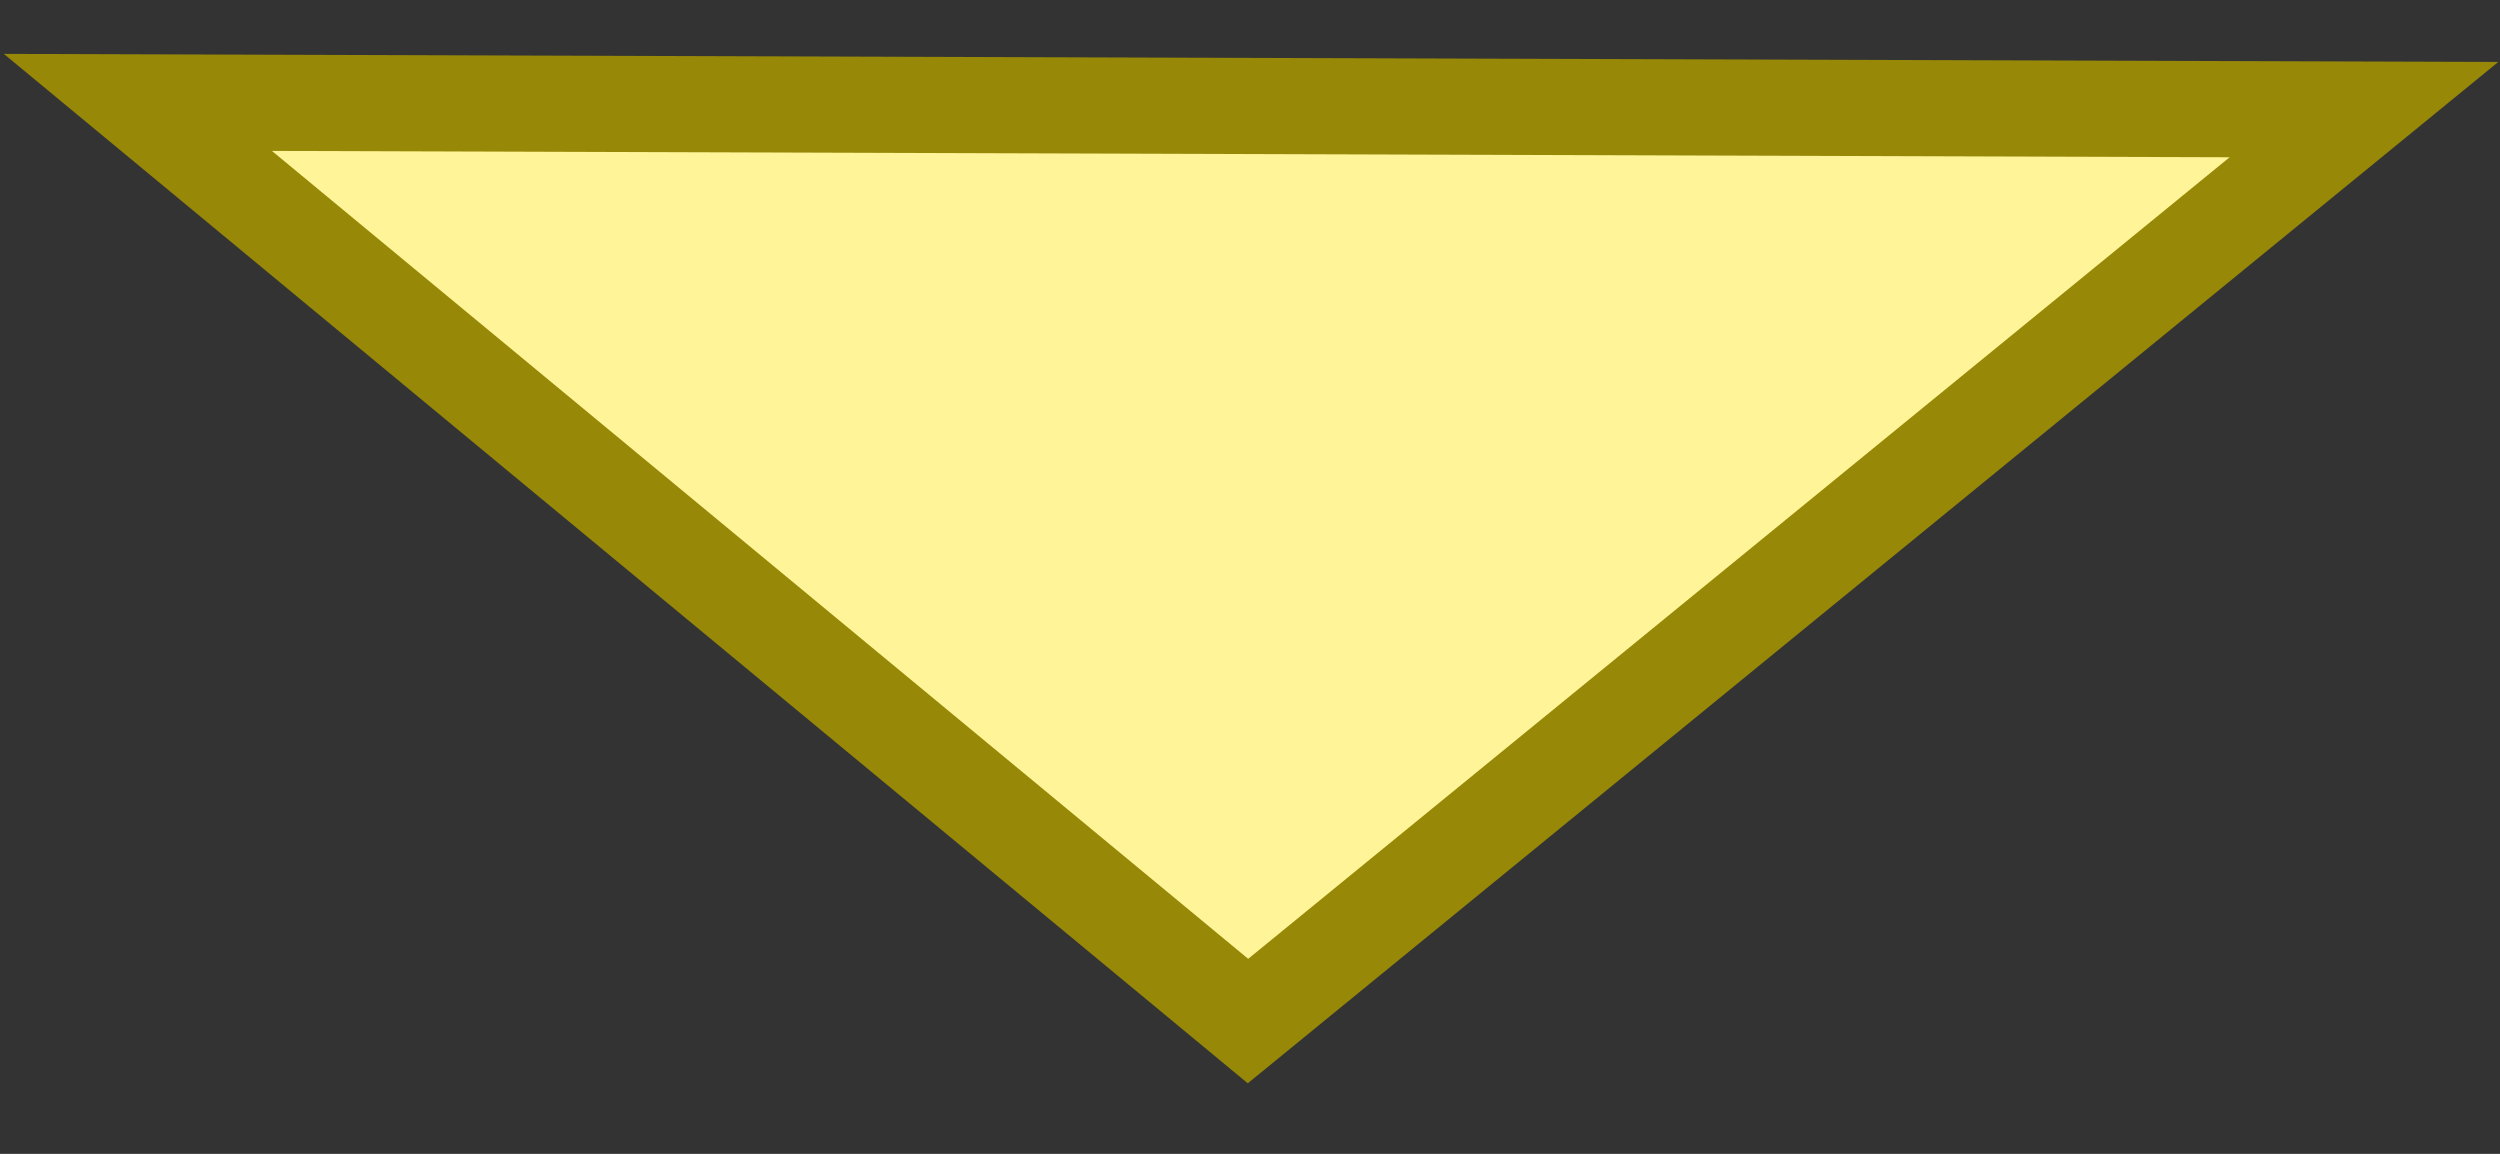 <svg width="26" height="12" viewBox="0 0 26 12" fill="none" xmlns="http://www.w3.org/2000/svg">
<rect x="0" y="0" width="26" height="12" fill="#333333" stroke="none"/>
<path d="M24.585 1.14L12.979 10.619L1.434 1.065L24.585 1.14Z" fill="#FFF598" stroke="#978807"/>
</svg>
